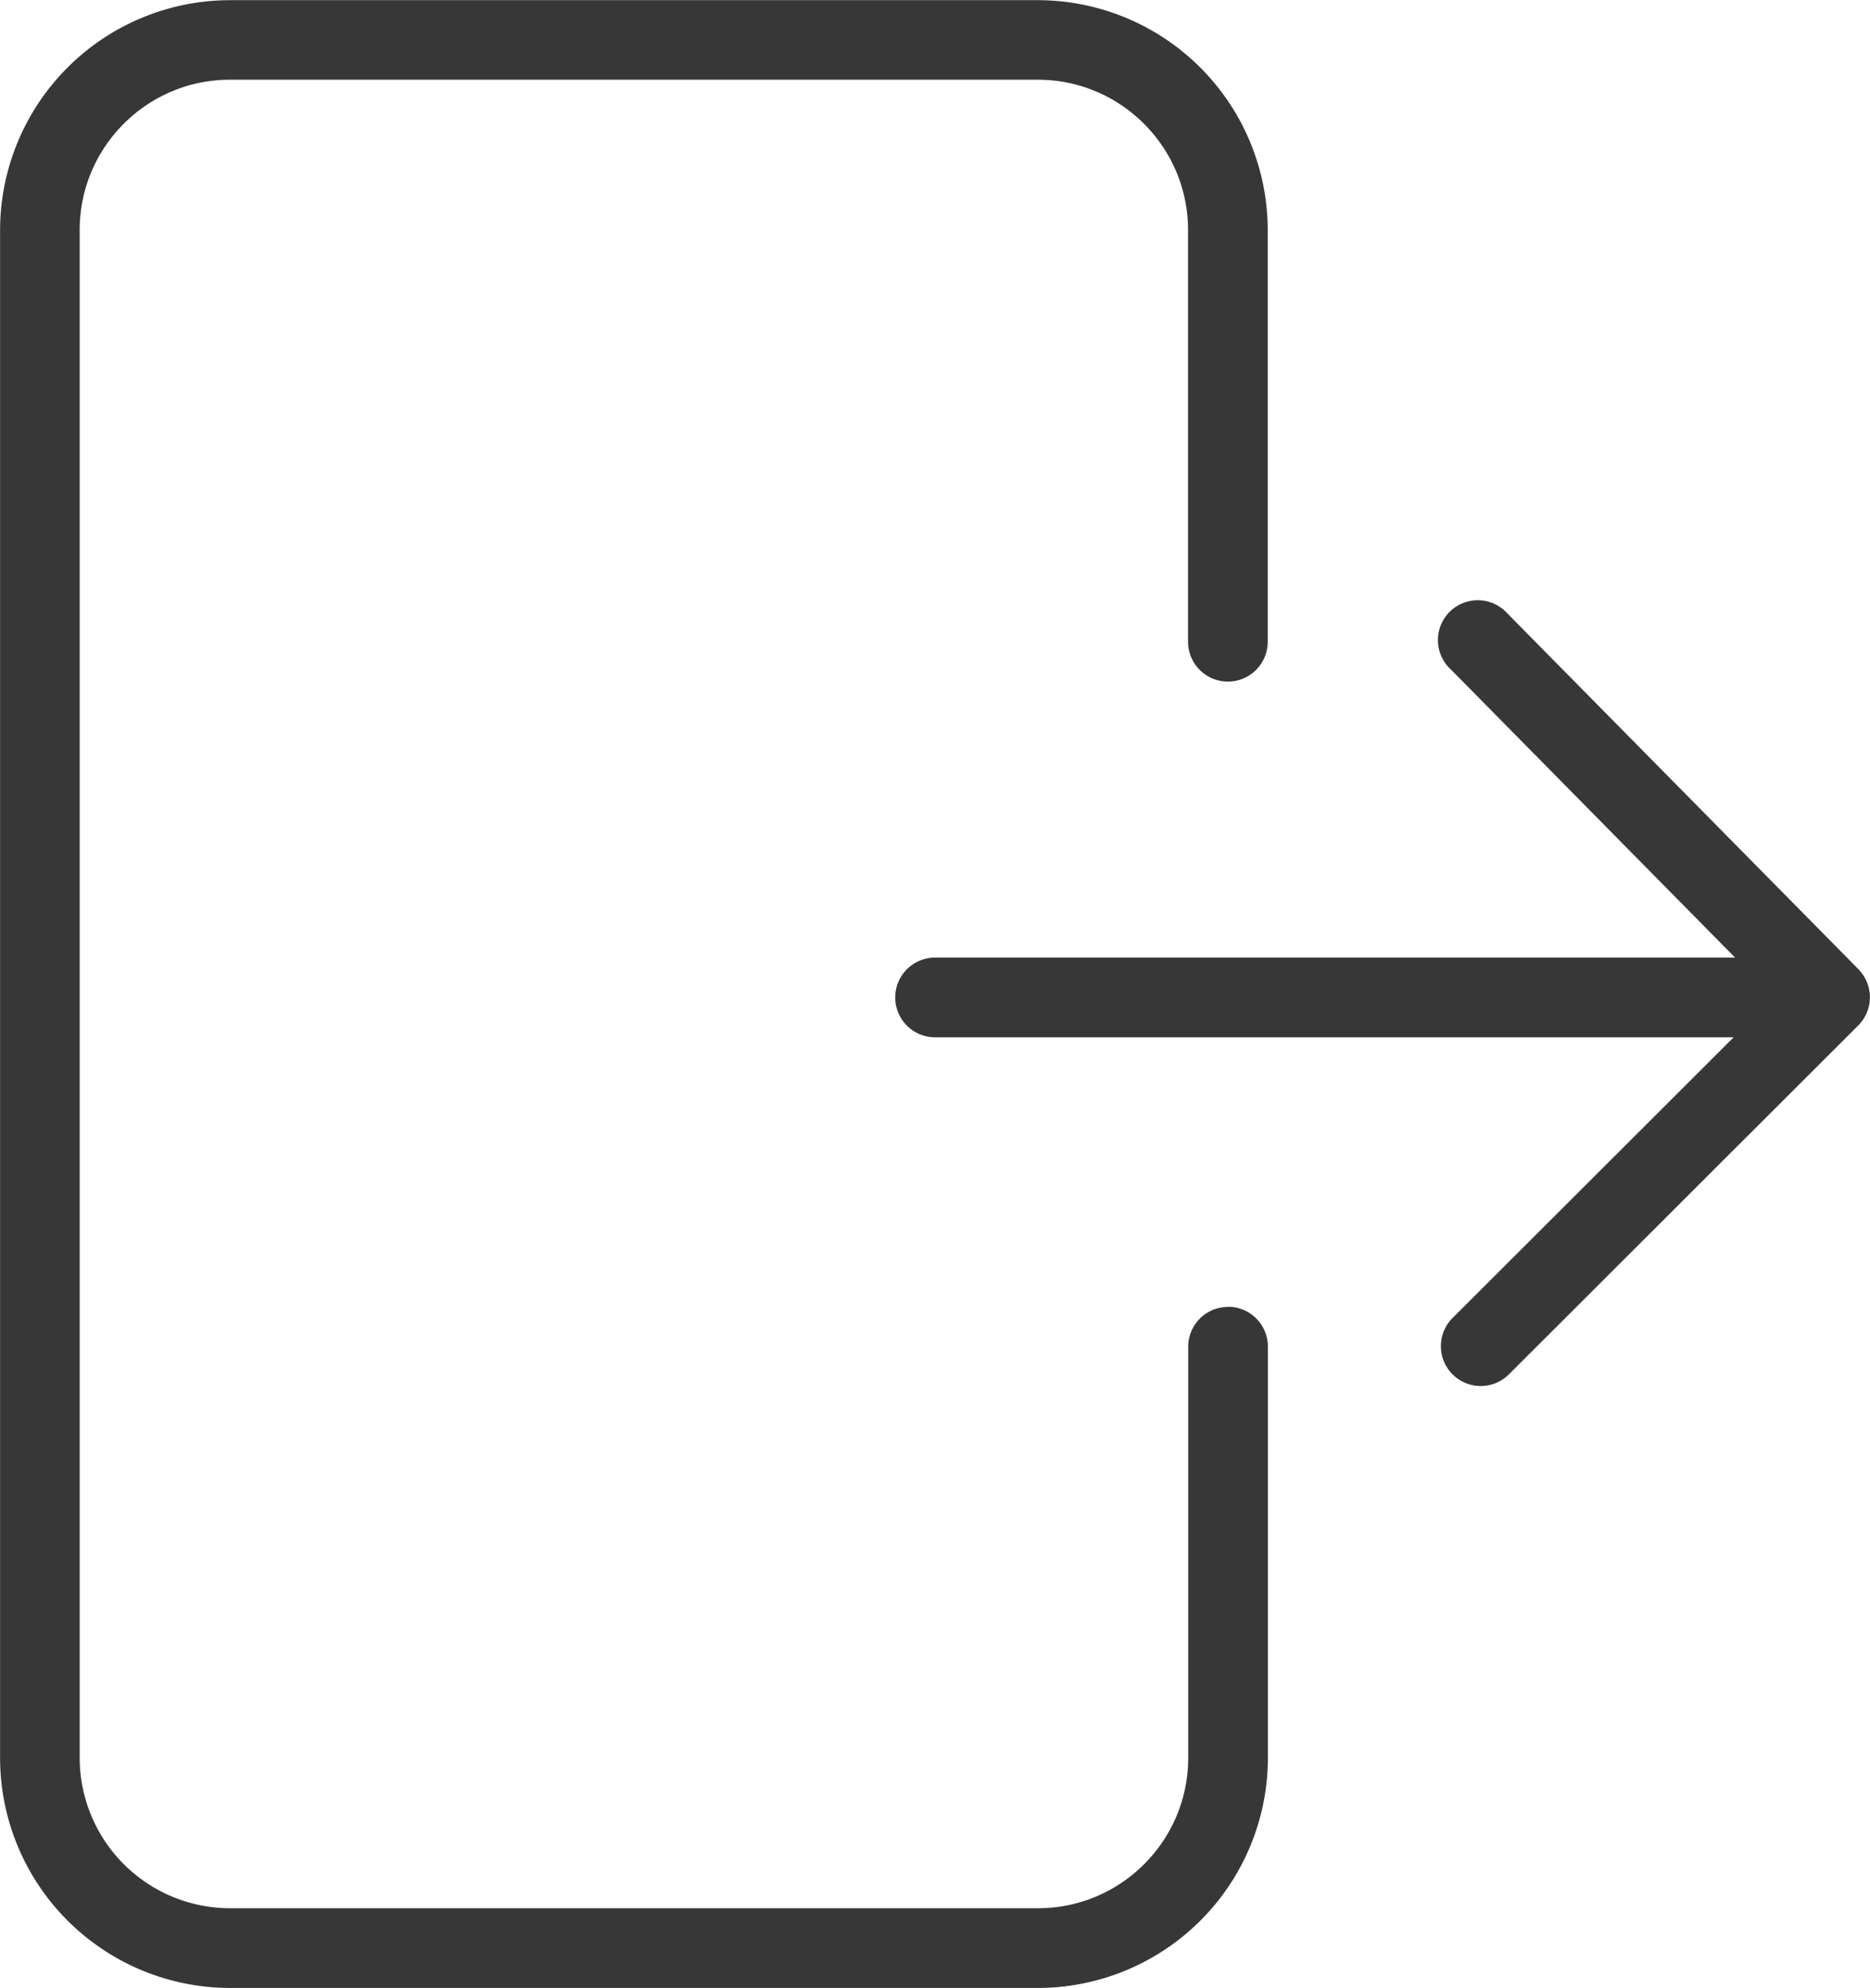 <svg xmlns="http://www.w3.org/2000/svg" width="23.464" height="24.937" viewBox="-586.001 768.126 23.464 24.937"><path fill="#373737" d="M-570.592 784.52a.5.5 0 0 0-.5.5v5.158c0 1.04-.846 1.885-1.885 1.885h-10.14a1.888 1.888 0 0 1-1.884-1.885V771.01c0-1.038.845-1.884 1.884-1.884h10.138c1.04 0 1.885.846 1.885 1.885v5.165a.5.5 0 0 0 1 0v-5.164a2.888 2.888 0 0 0-2.885-2.884h-10.138A2.888 2.888 0 0 0-586 771.01v19.168a2.888 2.888 0 0 0 2.884 2.885h10.14a2.888 2.888 0 0 0 2.884-2.885v-5.16a.5.5 0 0 0-.5-.5z"/><path fill="#373737" d="M-562.682 780.284l-4.402-4.46a.5.5 0 1 0-.71.702l3.564 3.612h-10.038a.5.5 0 0 0 0 1h10.02l-3.533 3.527a.5.5 0 0 0 .707.707l4.39-4.383a.5.5 0 0 0 0-.706z"/></svg>